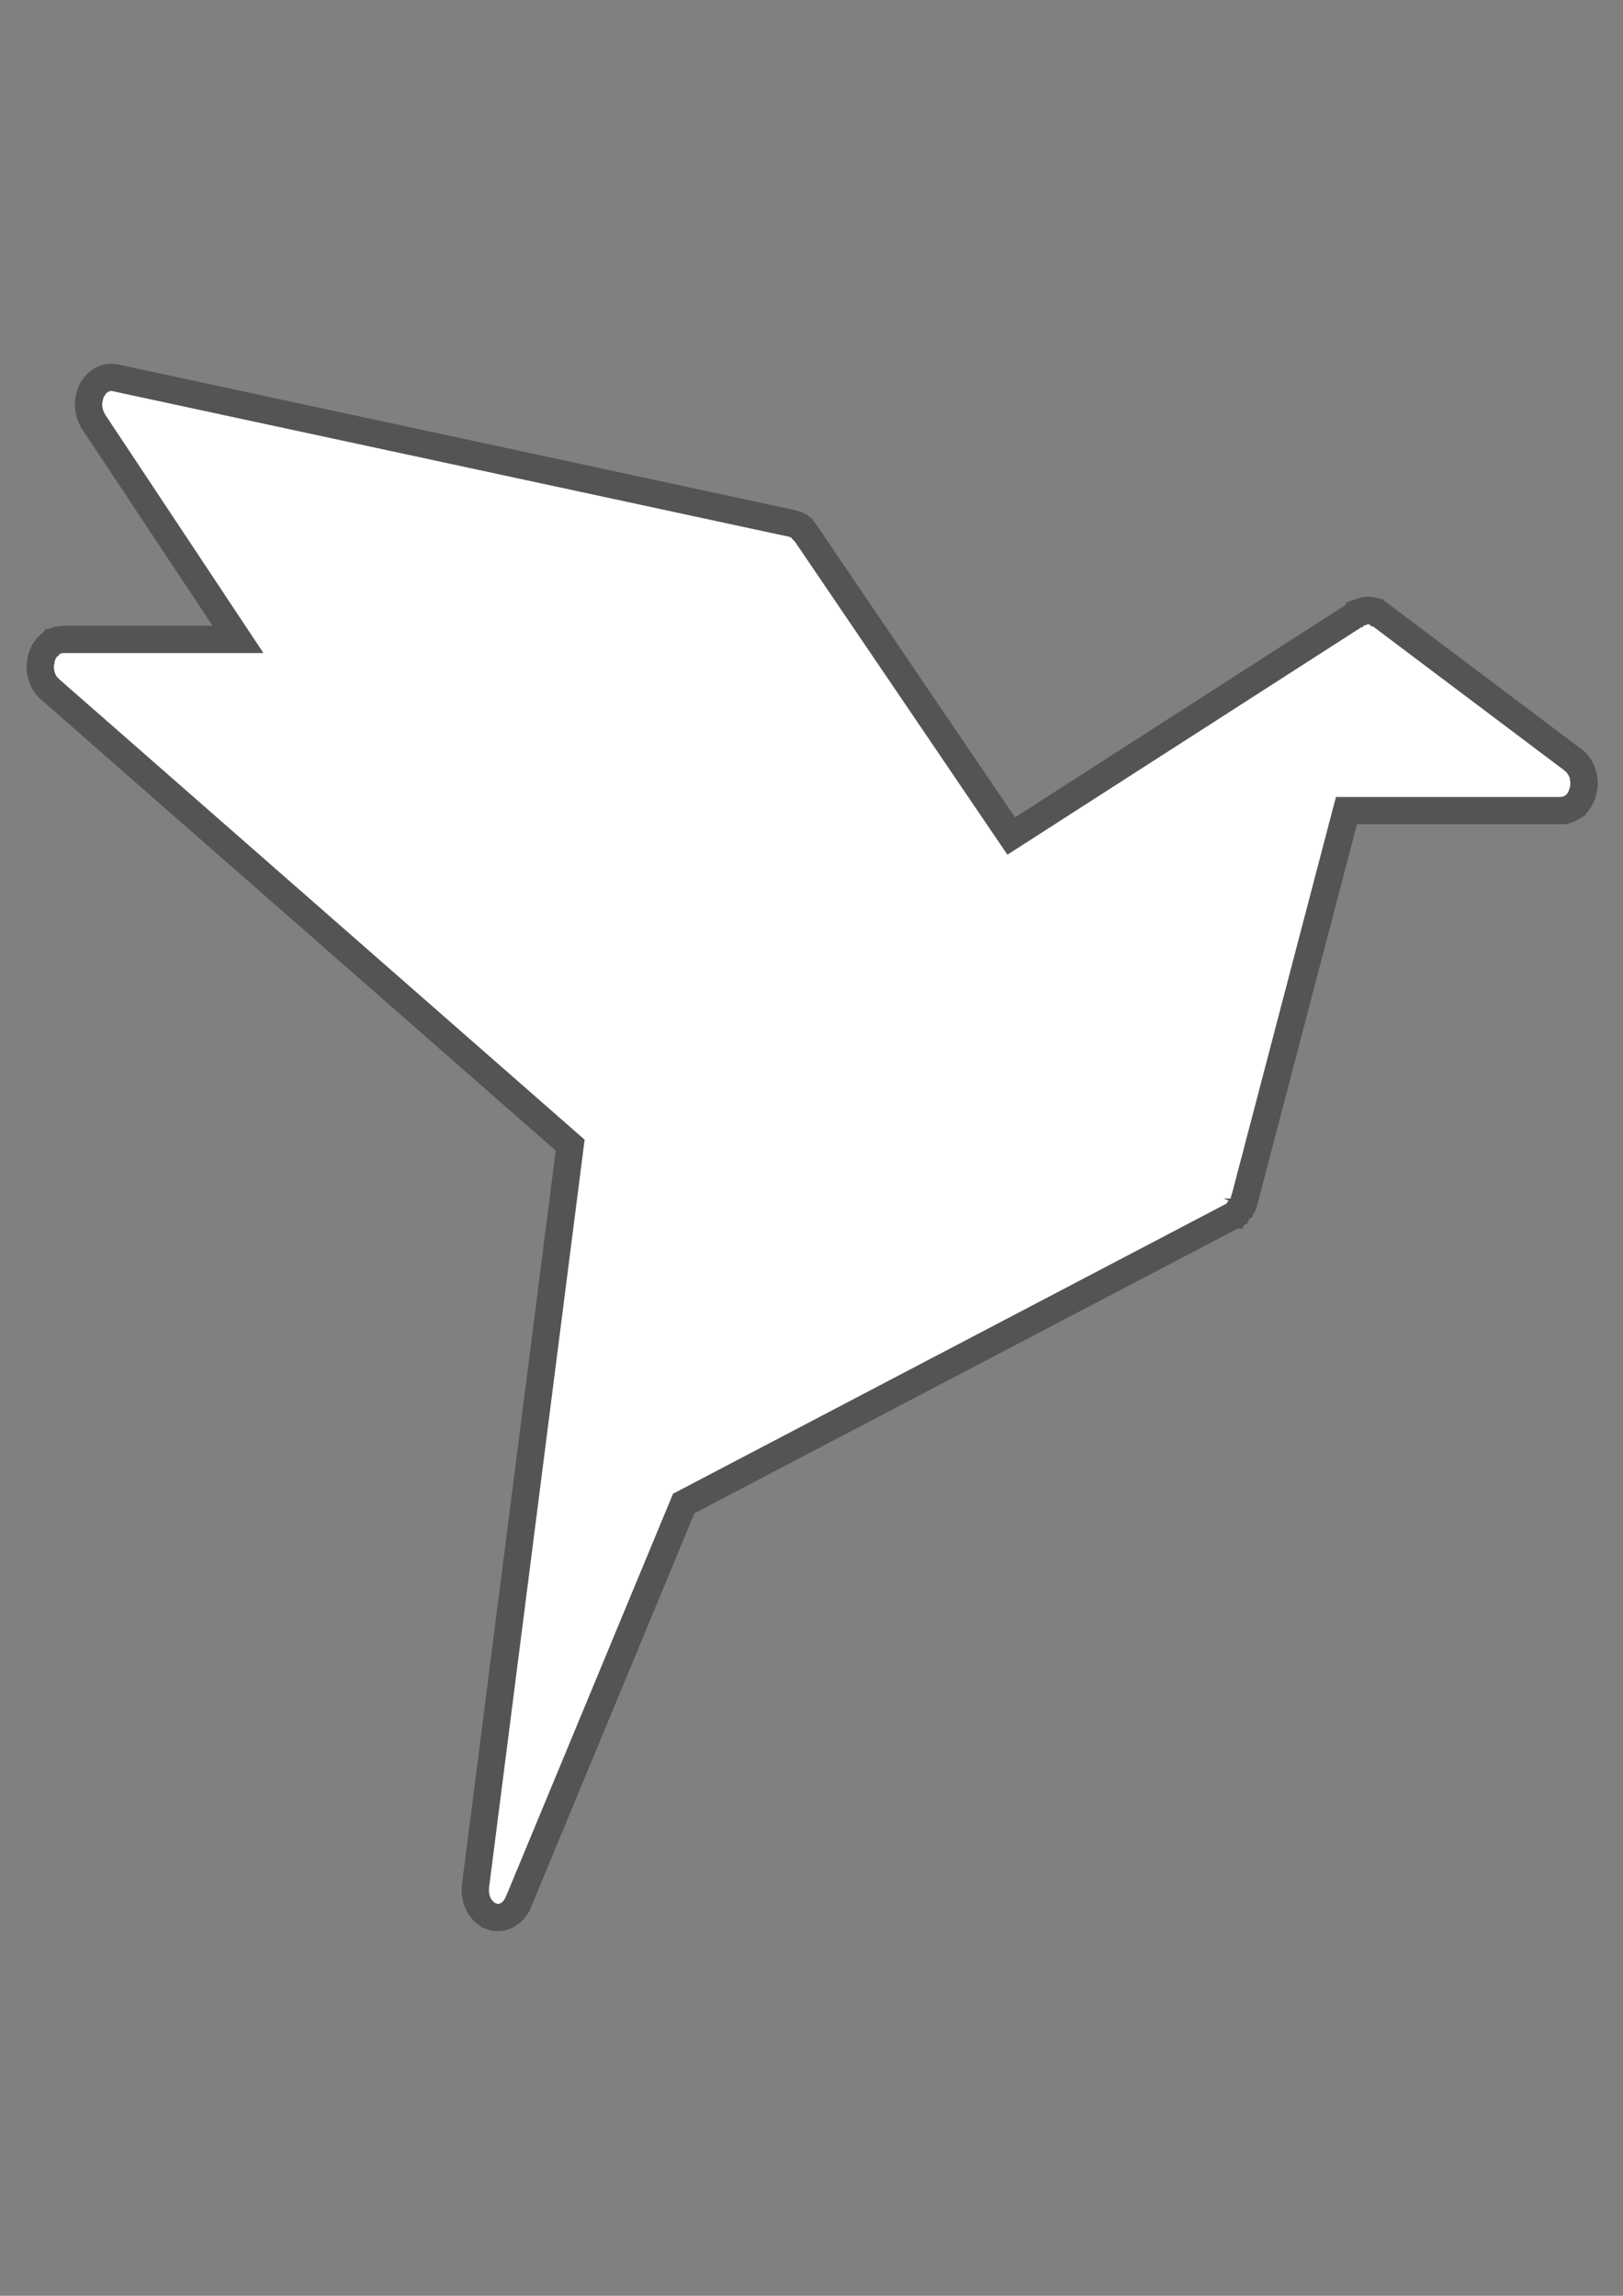 <?xml version="1.0" encoding="iso-8859-1"?>
<!-- Generator: Adobe Illustrator 16.0.0, SVG Export Plug-In . SVG Version: 6.00 Build 0)  -->
<!DOCTYPE svg PUBLIC "-//W3C//DTD SVG 1.1//EN" "http://www.w3.org/Graphics/SVG/1.1/DTD/svg11.dtd">
<svg version="1.1" id="Layer_1" xmlns="http://www.w3.org/2000/svg" xmlns:xlink="http://www.w3.org/1999/xlink" x="0px" y="0px"
	 width="595.28px" height="841.89px" viewBox="0 0 595.28 841.89" style="enable-background:new 0 0 595.28 841.89;"
	 xml:space="preserve">
<rect x="0" y="0" width="595.28" height="841.89" fill="#808080" stroke="none"/>
<path style="fill:#FFFFFF;stroke:#535453;stroke-width:10;stroke-miterlimit:10;" d="M580.967,287.124c0-0.202,0-0.396,0-0.626
	c-0.014-0.097-0.014-0.237-0.056-0.453c0-0.125-0.014-0.271-0.069-0.418c0-0.188-0.028-0.369-0.028-0.508
	c-0.042-0.139-0.069-0.265-0.097-0.425c-0.057-0.16-0.084-0.348-0.126-0.55c-0.042-0.118-0.042-0.216-0.125-0.355
	c-0.069-0.167-0.112-0.369-0.153-0.55c-0.07-0.098-0.125-0.237-0.125-0.355c-0.112-0.202-0.154-0.313-0.237-0.48
	c-0.069-0.139-0.153-0.285-0.251-0.446c-0.027-0.125-0.098-0.23-0.167-0.341c-0.111-0.195-0.167-0.327-0.278-0.501
	c-0.056-0.112-0.111-0.188-0.223-0.286c-0.07-0.153-0.195-0.285-0.293-0.418c-0.084-0.111-0.181-0.216-0.251-0.313
	c-0.083-0.119-0.181-0.25-0.32-0.348c-0.111-0.104-0.167-0.209-0.278-0.313c-0.098-0.091-0.209-0.181-0.32-0.271
	c-0.111-0.133-0.251-0.223-0.391-0.3c-0.055-0.062-0.069-0.062-0.083-0.098l-70.94-53.383c-0.057-0.077-0.084-0.077-0.14-0.091
	c-0.084-0.14-0.167-0.202-0.293-0.265c-0.056-0.014-0.125-0.049-0.153-0.077c-0.125-0.063-0.236-0.139-0.307-0.216
	c-0.097,0-0.194-0.07-0.25-0.125c-0.084-0.014-0.14-0.049-0.182-0.076c-0.125-0.07-0.278-0.098-0.432-0.161
	c-0.041-0.042-0.069-0.056-0.139-0.056c-0.028-0.007-0.028-0.007-0.028-0.007c-0.083-0.056-0.111-0.056-0.14-0.083
	c-0.181-0.035-0.334-0.098-0.487-0.146c-0.042-0.007-0.111-0.035-0.167-0.035c-0.084,0-0.098-0.007-0.153-0.007
	c-0.153-0.069-0.292-0.125-0.46-0.125c-0.111-0.021-0.223-0.021-0.361-0.021c-0.168,0-0.293-0.07-0.432-0.07
	c-0.154,0-0.266,0-0.404,0c-0.125,0-0.251,0-0.391,0.07c-0.041,0-0.083,0-0.139,0c-0.028,0-0.07,0-0.098,0
	c-0.042,0-0.14,0-0.195,0.021c-0.111,0-0.223,0-0.334,0.056c-0.027,0-0.07,0-0.111,0.007c-0.07,0-0.111,0-0.167,0.062
	c-0.056,0.007-0.112,0.007-0.153,0.035c-0.111,0.007-0.223,0.056-0.349,0.104c-0.153,0.014-0.292,0.077-0.432,0.139
	c-0.126,0.014-0.251,0.077-0.362,0.146c-0.098,0-0.195,0.07-0.278,0.098c0,0.035-0.069,0.035-0.098,0.084
	c-0.111,0.027-0.237,0.111-0.362,0.209c-0.111,0.049-0.209,0.097-0.278,0.16h-0.042l-126.95,81.568l-75.437-111.126l-0.021-0.021
	c0-0.042-0.049-0.062-0.084-0.104c-0.035-0.063-0.104-0.139-0.202-0.209c-0.104-0.195-0.223-0.348-0.348-0.474
	c-0.035-0.09-0.14-0.209-0.223-0.292c-0.097-0.104-0.195-0.237-0.369-0.355c-0.104-0.104-0.216-0.202-0.355-0.341
	c-0.014,0-0.014-0.021-0.014-0.021c-0.119-0.07-0.153-0.146-0.258-0.209c-0.133-0.09-0.279-0.216-0.397-0.306
	c-0.104-0.049-0.229-0.098-0.327-0.195c-0.091-0.069-0.244-0.146-0.348-0.223c-0.139-0.035-0.258-0.133-0.355-0.16
	c-0.153-0.084-0.251-0.153-0.404-0.195c-0.139-0.049-0.265-0.091-0.39-0.153c0,0-0.042-0.028-0.063-0.028
	c-0.104-0.048-0.257-0.048-0.369-0.09c-0.111-0.056-0.237-0.084-0.355-0.098c-0.035,0-0.104-0.035-0.133-0.049L42.262,138.535
	c-0.104-0.021-0.181-0.056-0.251-0.056c-0.132-0.007-0.299-0.027-0.466-0.062c-0.119-0.014-0.25-0.028-0.39-0.028
	c-0.132,0-0.271,0-0.383,0c-0.132,0-0.307,0-0.46,0c-0.111,0.014-0.216,0.014-0.348,0.028c-0.16,0.035-0.313,0.056-0.439,0.062
	c-0.139,0.056-0.257,0.084-0.369,0.084c-0.118,0.027-0.306,0.118-0.396,0.153c-0.146,0.027-0.279,0.056-0.411,0.104
	c-0.104,0.042-0.258,0.111-0.355,0.132c-0.118,0.056-0.278,0.146-0.39,0.209c-0.125,0.042-0.251,0.091-0.369,0.181
	c-0.119,0.063-0.237,0.16-0.369,0.25c-0.132,0.07-0.237,0.146-0.362,0.23c-0.111,0.09-0.244,0.153-0.348,0.25
	c-0.111,0.104-0.258,0.181-0.369,0.348c-0.049,0.035-0.132,0.069-0.202,0.16c-0.028,0-0.049,0.042-0.049,0.042
	c-0.146,0.167-0.251,0.313-0.369,0.418c-0.084,0.125-0.188,0.167-0.251,0.313c-0.118,0.09-0.223,0.236-0.313,0.369
	c-0.09,0.098-0.188,0.244-0.258,0.355c-0.09,0.104-0.174,0.265-0.271,0.418c-0.049,0.098-0.139,0.244-0.202,0.355
	c-0.062,0.146-0.153,0.292-0.236,0.418c-0.049,0.167-0.119,0.292-0.188,0.445c-0.062,0.126-0.09,0.265-0.181,0.425
	c-0.035,0.146-0.119,0.258-0.153,0.453c-0.062,0.111-0.104,0.278-0.146,0.432c-0.035,0.16-0.104,0.327-0.146,0.487
	c0,0.126-0.056,0.307-0.056,0.411c-0.049,0.188-0.091,0.397-0.139,0.543c0,0.077,0,0.119-0.014,0.174c0,0.119,0,0.195-0.021,0.321
	c-0.028,0.139-0.062,0.32-0.062,0.501c0,0.146-0.035,0.307-0.035,0.516c0,0.139-0.021,0.327-0.021,0.445
	c0,0.167,0.021,0.349,0.021,0.529c0.035,0.153,0.035,0.3,0.035,0.418c0,0.209,0.049,0.362,0.062,0.551
	c0.021,0.132,0.035,0.278,0.07,0.438c0.035,0.181,0.056,0.334,0.104,0.487c0,0.14,0.056,0.341,0.077,0.467
	c0.021,0.153,0.09,0.327,0.153,0.432c0.056,0.202,0.104,0.355,0.153,0.495s0.083,0.279,0.153,0.418
	c0.056,0.188,0.104,0.292,0.188,0.48c0.07,0.119,0.125,0.279,0.216,0.397c0.049,0.14,0.119,0.292,0.188,0.404
	c0.083,0.153,0.16,0.306,0.243,0.452c0.104,0.104,0.119,0.195,0.161,0.244l53.007,79.849H23.061c-0.091,0-0.146,0.056-0.209,0.056
	c-0.174,0-0.32,0-0.474,0.014c-0.132,0-0.271,0.035-0.383,0.035c-0.153,0.027-0.286,0.056-0.411,0.098
	c-0.139,0-0.265,0.069-0.418,0.076c-0.111,0.056-0.229,0.104-0.348,0.133c-0.153,0.014-0.292,0.09-0.439,0.153
	c-0.104,0.035-0.202,0.104-0.355,0.188c-0.111,0.028-0.237,0.104-0.404,0.118c-0.091,0.133-0.216,0.174-0.334,0.237
	c-0.104,0.09-0.216,0.181-0.341,0.216c-0.125,0.104-0.216,0.181-0.369,0.292c-0.098,0.083-0.195,0.146-0.286,0.237
	c-0.132,0.083-0.25,0.209-0.348,0.362c-0.118,0.062-0.209,0.125-0.271,0.243c-0.14,0.133-0.251,0.237-0.334,0.349
	c-0.104,0.118-0.188,0.244-0.292,0.334c-0.077,0.119-0.167,0.251-0.244,0.355c-0.16,0.188-0.244,0.3-0.292,0.425
	c-0.07,0.118-0.118,0.181-0.167,0.229c-0.014,0.056-0.049,0.098-0.07,0.119c-0.083,0.153-0.16,0.362-0.271,0.515
	c-0.063,0.091-0.104,0.237-0.161,0.349c-0.069,0.16-0.167,0.313-0.236,0.494c-0.021,0.153-0.098,0.265-0.153,0.376
	c-0.056,0.153-0.104,0.32-0.132,0.495c-0.07,0.167-0.119,0.278-0.167,0.445c-0.035,0.153-0.056,0.279-0.069,0.46
	c-0.07,0.125-0.104,0.32-0.14,0.515c-0.014,0.125-0.048,0.258-0.048,0.425c-0.042,0.16-0.063,0.348-0.083,0.529
	c-0.007,0.139-0.007,0.306-0.007,0.403c-0.035,0.216-0.035,0.397-0.035,0.6c0,0.056-0.028,0.125-0.028,0.153
	c0,0.097,0.028,0.16,0.028,0.299c0,0.167,0,0.355,0.035,0.509c0,0.174,0.007,0.341,0.028,0.508c0,0.153,0.049,0.306,0.063,0.48
	c0.035,0.153,0.048,0.328,0.083,0.522c0.035,0.132,0.056,0.265,0.104,0.425c0.035,0.16,0.069,0.313,0.118,0.515
	c0.028,0.111,0.091,0.258,0.132,0.362c0.063,0.167,0.119,0.355,0.174,0.509c0.062,0.16,0.098,0.265,0.167,0.432
	c0.063,0.139,0.125,0.292,0.181,0.396c0.056,0.174,0.146,0.293,0.216,0.453c0.07,0.104,0.119,0.229,0.202,0.39
	c0.09,0.119,0.167,0.272,0.271,0.411c0.083,0.091,0.174,0.229,0.258,0.341c0.077,0.139,0.167,0.237,0.258,0.383
	c0.104,0.125,0.23,0.216,0.313,0.299c0.063,0.182,0.202,0.223,0.3,0.362c0.083,0.119,0.202,0.251,0.348,0.349
	c0.049,0.069,0.083,0.146,0.174,0.181l190.933,167.303l-34.704,271.562c0,0.014,0,0.069,0,0.098v0.049c0,0.007,0,0.034,0,0.098
	c-0.021,0.285-0.056,0.57-0.091,0.85c0,0.139,0,0.229,0,0.341c0,0.209,0,0.432,0,0.634c0,0.167,0.035,0.342,0.035,0.508
	c0.035,0.126,0.035,0.293,0.056,0.433c0,0.181,0,0.411,0.083,0.563c0,0.16,0.028,0.266,0.062,0.383
	c0.014,0.195,0.083,0.391,0.119,0.586c0.035,0.104,0.035,0.243,0.104,0.383c0.048,0.146,0.104,0.307,0.146,0.467
	c0.062,0.139,0.062,0.299,0.16,0.41c0.056,0.14,0.091,0.279,0.16,0.426c0.07,0.181,0.14,0.312,0.202,0.459
	c0.056,0.091,0.111,0.209,0.181,0.355c0.09,0.153,0.174,0.307,0.257,0.46c0.042,0.076,0.104,0.194,0.133,0.299
	c0.139,0.167,0.271,0.321,0.376,0.46c0.028,0.125,0.111,0.202,0.181,0.278c0.104,0.126,0.216,0.265,0.376,0.404
	c0.077,0.146,0.146,0.216,0.257,0.292c0.112,0.126,0.209,0.237,0.321,0.335c0.139,0.14,0.292,0.243,0.432,0.369
	c0.049,0.069,0.16,0.153,0.237,0.188c0.195,0.175,0.418,0.278,0.613,0.425c0.035,0,0.035,0,0.09,0.042c0,0,0,0,0.014,0
	c0.286,0.202,0.571,0.349,0.871,0.453c0.049,0.027,0.139,0.083,0.244,0.083c0.16,0.098,0.362,0.153,0.606,0.23
	c0.119,0.041,0.265,0.076,0.418,0.111c0.098,0.021,0.174,0.049,0.307,0.098c0.007,0,0.076,0,0.097,0
	c0.418,0.027,0.738,0.098,1.163,0.098h0.014l0,0c0.334,0,0.654-0.028,1.01-0.077c0.083-0.021,0.111-0.021,0.188-0.021
	c0.697-0.133,1.372-0.377,1.971-0.676c0.083-0.028,0.111-0.028,0.188-0.098c0.313-0.167,0.613-0.342,0.912-0.557
	c0.028-0.042,0.063-0.063,0.153-0.112c0.223-0.188,0.467-0.383,0.675-0.585c0.084-0.069,0.119-0.139,0.202-0.181
	c0.237-0.237,0.488-0.516,0.704-0.808c0.049-0.063,0.104-0.14,0.174-0.202c0.208-0.278,0.396-0.613,0.605-0.927
	c0-0.014,0.028-0.014,0.028-0.076c0.202-0.32,0.369-0.711,0.557-1.129c0.007,0,0.007-0.062,0.07-0.062l60.696-146.305
	l201.119-105.395c0.084-0.014,0.084-0.027,0.14-0.069c0.153-0.069,0.348-0.16,0.474-0.307c0.042,0,0.042,0,0.056,0
	c0.027-0.056,0.042-0.056,0.084-0.056c0.069-0.014,0.098-0.062,0.167-0.146c0.097-0.069,0.265-0.181,0.362-0.258
	c0.069-0.076,0.152-0.125,0.236-0.209c0.027,0,0.027-0.027,0.111-0.069c0.056-0.091,0.167-0.16,0.251-0.243
	c0.014,0,0.056,0,0.056-0.07c0.042,0,0.042-0.021,0.069-0.027c0.056-0.119,0.14-0.202,0.224-0.258
	c0.055-0.062,0.139-0.153,0.209-0.209c0.027,0,0.027-0.056,0.027-0.056c0-0.028,0.069-0.069,0.111-0.14c0,0,0.027-0.014,0.056-0.084
	c0.056-0.021,0.098-0.111,0.153-0.16c0.042-0.139,0.098-0.215,0.223-0.292c0.028-0.111,0.111-0.174,0.182-0.271
	c0.014-0.049,0.056-0.098,0.125-0.16c0-0.049,0-0.077,0.042-0.146c0.027-0.014,0.027-0.069,0.069-0.16c0.042,0,0.042,0,0.042-0.021
	c0.083-0.104,0.14-0.174,0.195-0.342c0.014-0.027,0.014-0.062,0.042-0.09c0.069-0.091,0.111-0.266,0.166-0.369
	c0.07-0.14,0.14-0.217,0.209-0.369l0,0l0.042-0.049c0.042-0.146,0.098-0.313,0.153-0.432c0.014-0.188,0.084-0.279,0.111-0.404
	c0.014-0.014,0.014-0.014,0.014-0.049c0.07-0.153,0.154-0.307,0.154-0.474l0.027-0.077c0-0.062,0.042-0.062,0.042-0.076l0.014-0.16
	l0,0l37.316-142.397h78.825l0,0c0,0,0.027,0,0.069,0c0.306,0,0.599-0.021,0.878-0.042c0.097-0.042,0.194-0.056,0.236-0.09
	c0.278-0.028,0.516-0.056,0.752-0.119c0.07-0.034,0.182-0.056,0.265-0.125c0.209-0.062,0.446-0.14,0.683-0.271
	c0.084-0.007,0.153-0.021,0.209-0.062c0.293-0.16,0.599-0.321,0.892-0.502c0-0.027,0-0.027,0-0.027
	c0.265-0.14,0.515-0.376,0.78-0.529c0.069-0.104,0.209-0.202,0.278-0.258c0.167-0.182,0.334-0.313,0.445-0.516
	c0.084-0.091,0.209-0.153,0.32-0.244c0.167-0.265,0.362-0.515,0.529-0.759c0.015-0.042,0.056-0.042,0.084-0.091
	c0.223-0.306,0.403-0.634,0.571-0.988c0.027-0.028,0.027-0.028,0.027-0.063c0.07-0.125,0.098-0.16,0.14-0.23
	c0.069-0.188,0.167-0.355,0.236-0.557c0.07-0.104,0.112-0.216,0.167-0.348c0.028-0.174,0.111-0.348,0.154-0.55
	c0.055-0.09,0.097-0.25,0.152-0.397c0.042-0.16,0.084-0.32,0.111-0.494c0.028-0.167,0.084-0.307,0.111-0.48
	c0.042-0.153,0.042-0.293,0.07-0.446c0-0.188,0.056-0.327,0.069-0.543c0.042-0.146,0.042-0.278,0.042-0.418
	c0.014-0.195,0.014-0.418,0.014-0.613c0-0.077,0.042-0.181,0.042-0.258C581.009,287.187,581.009,287.146,580.967,287.124z"/>
</svg>
